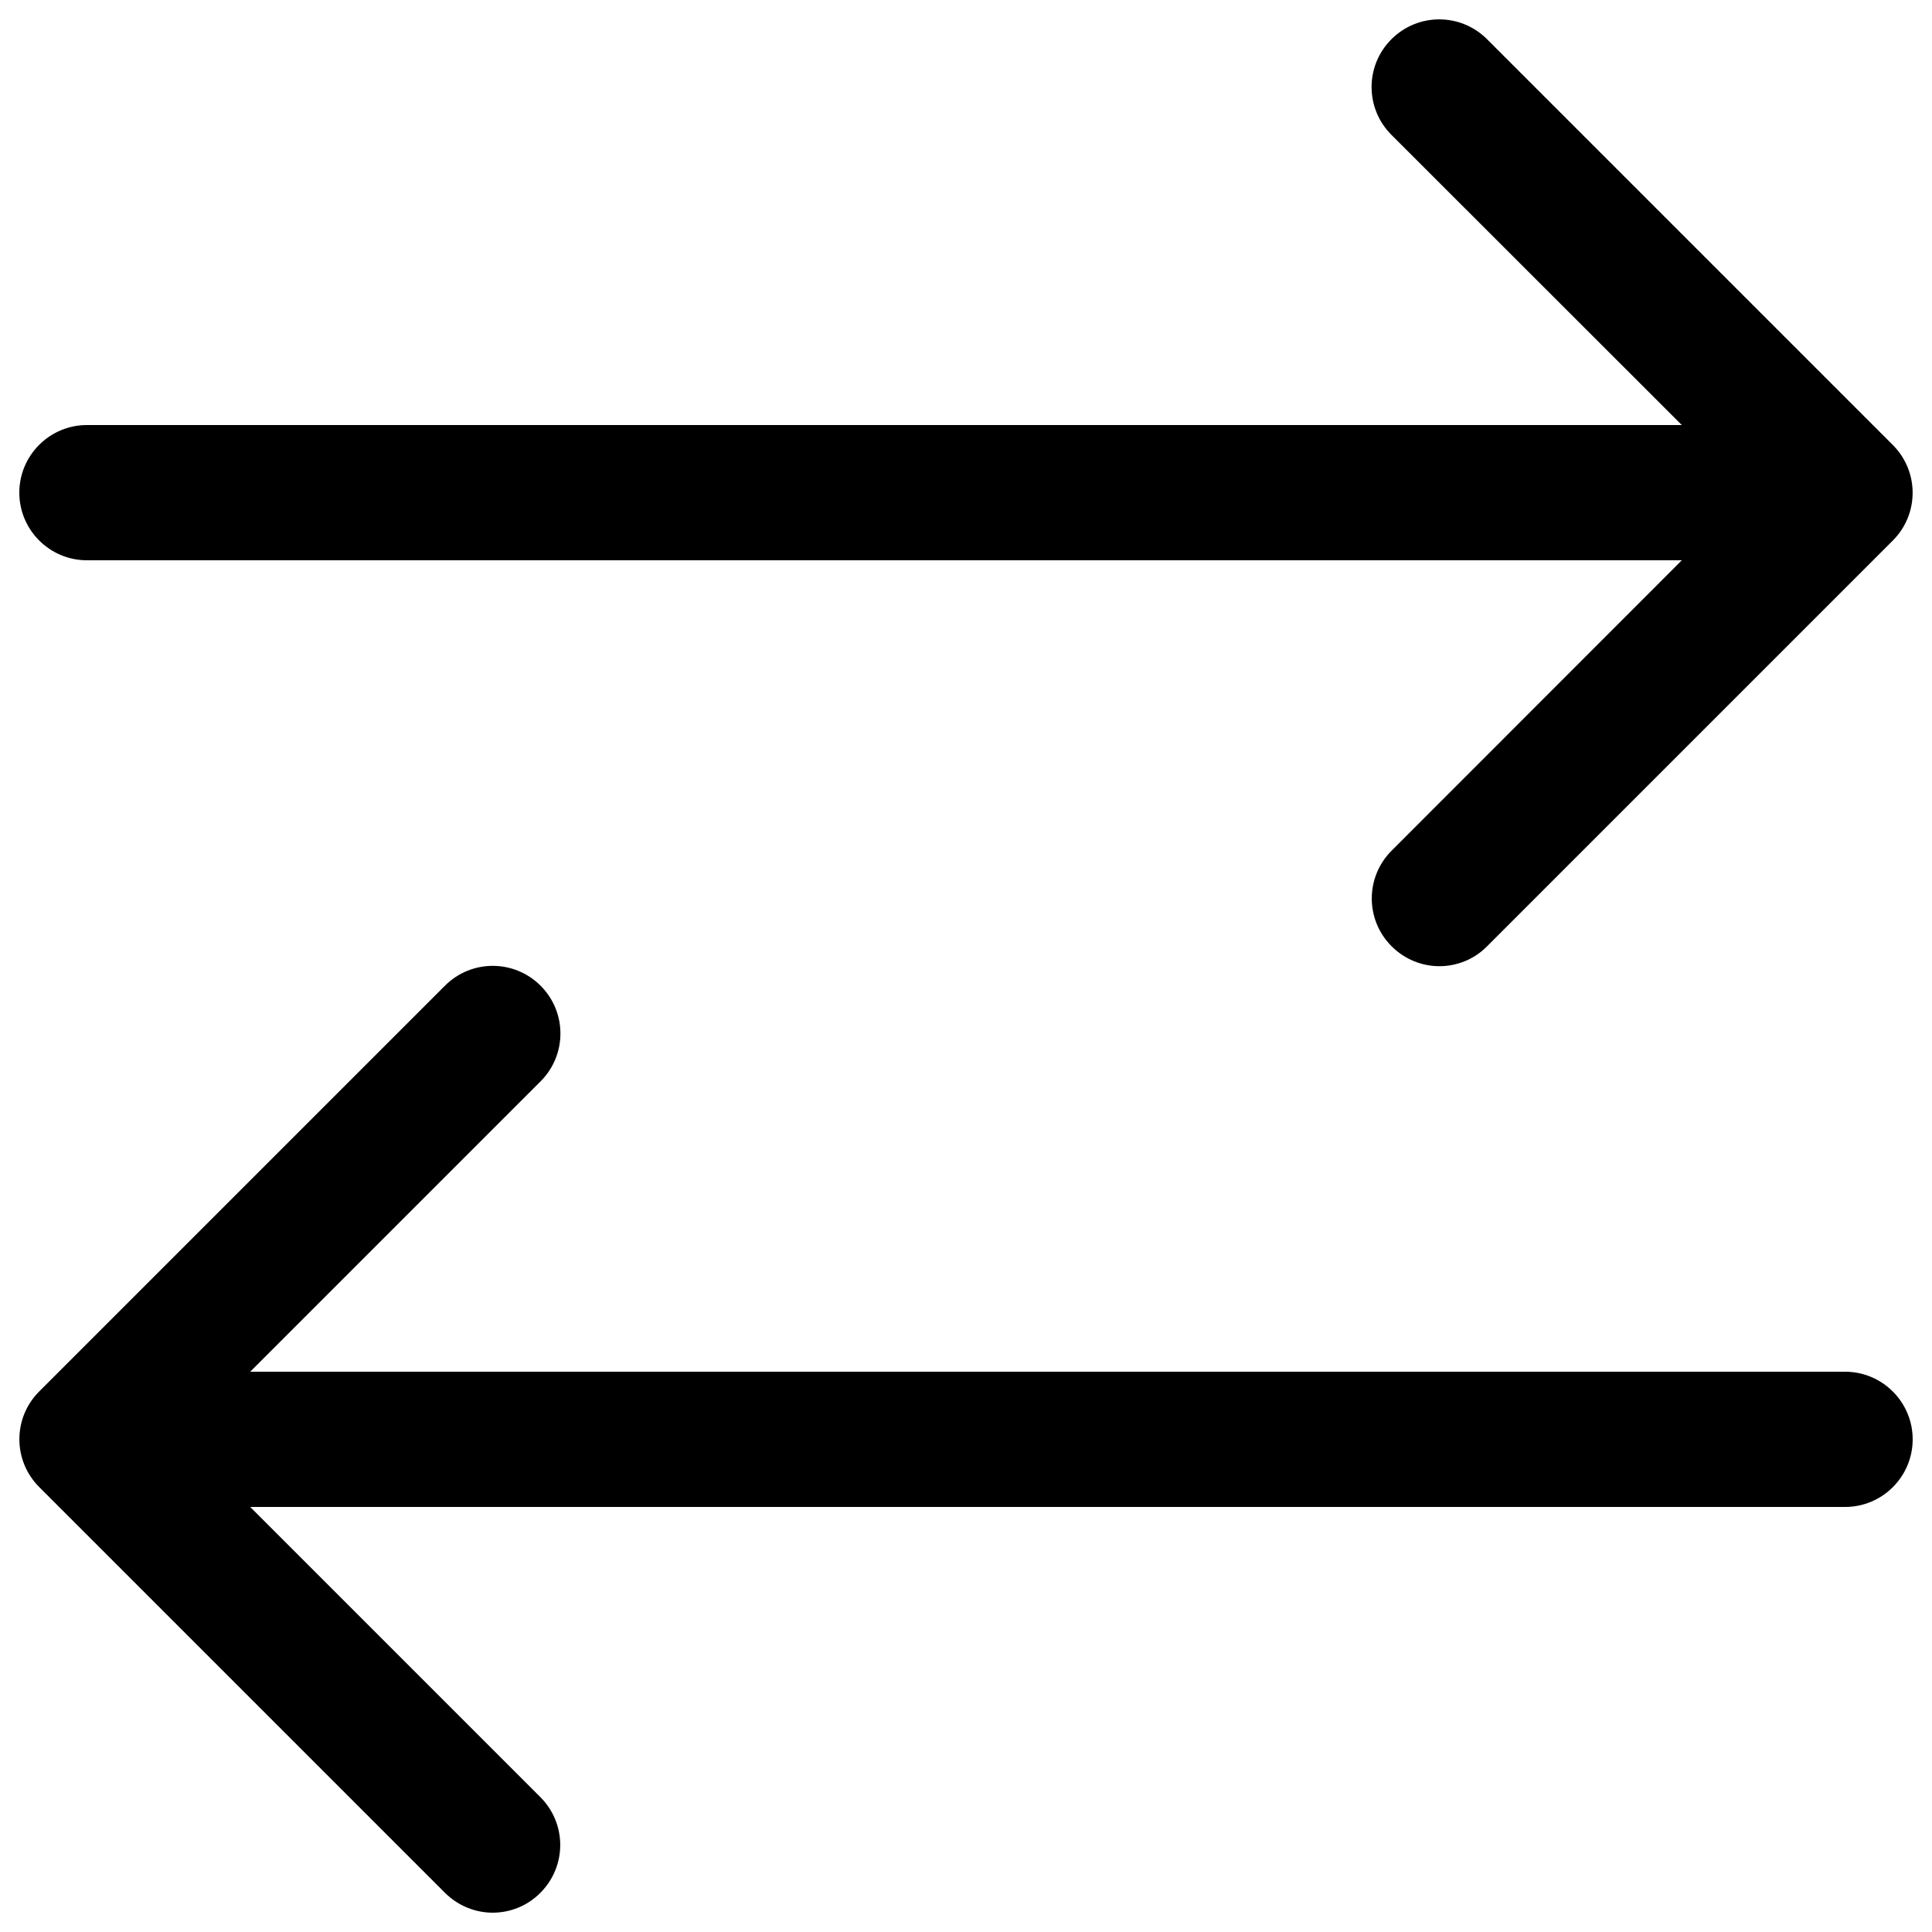 <?xml version="1.0" encoding="utf-8"?>
<!-- Svg Vector Icons : http://www.onlinewebfonts.com/icon -->
<!DOCTYPE svg PUBLIC "-//W3C//DTD SVG 1.1//EN" "http://www.w3.org/Graphics/SVG/1.1/DTD/svg11.dtd">
<svg version="1.1" xmlns="http://www.w3.org/2000/svg" xmlns:xlink="http://www.w3.org/1999/xlink" x="0px" y="0px" viewBox="0 0 1000 1000" enable-background="new 0 0 1000 1000" xml:space="preserve">
<g><path d="M45,290h825.5L720.3,440.3c-13.7,13.7-13.7,35.8,0,49.5c6.8,6.8,15.8,10.3,24.7,10.3s17.9-3.4,24.7-10.3l210-210c13.7-13.7,13.7-35.8,0-49.5l-210-210c-13.7-13.7-35.8-13.7-49.5,0c-13.7,13.7-13.7,35.8,0,49.5L870.5,220H45c-19.3,0-35,15.7-35,35C10,274.3,25.7,290,45,290z"/><path d="M955,710H129.5l150.3-150.3c13.7-13.7,13.7-35.8,0-49.5c-13.7-13.7-35.8-13.7-49.5,0l-210,210c-13.7,13.7-13.7,35.8,0,49.5l210,210c6.8,6.8,15.8,10.3,24.7,10.3s17.9-3.4,24.7-10.3c13.7-13.7,13.7-35.8,0-49.5L129.5,780H955c19.3,0,35-15.7,35-35C990,725.7,974.3,710,955,710z"/></g>
</svg>
